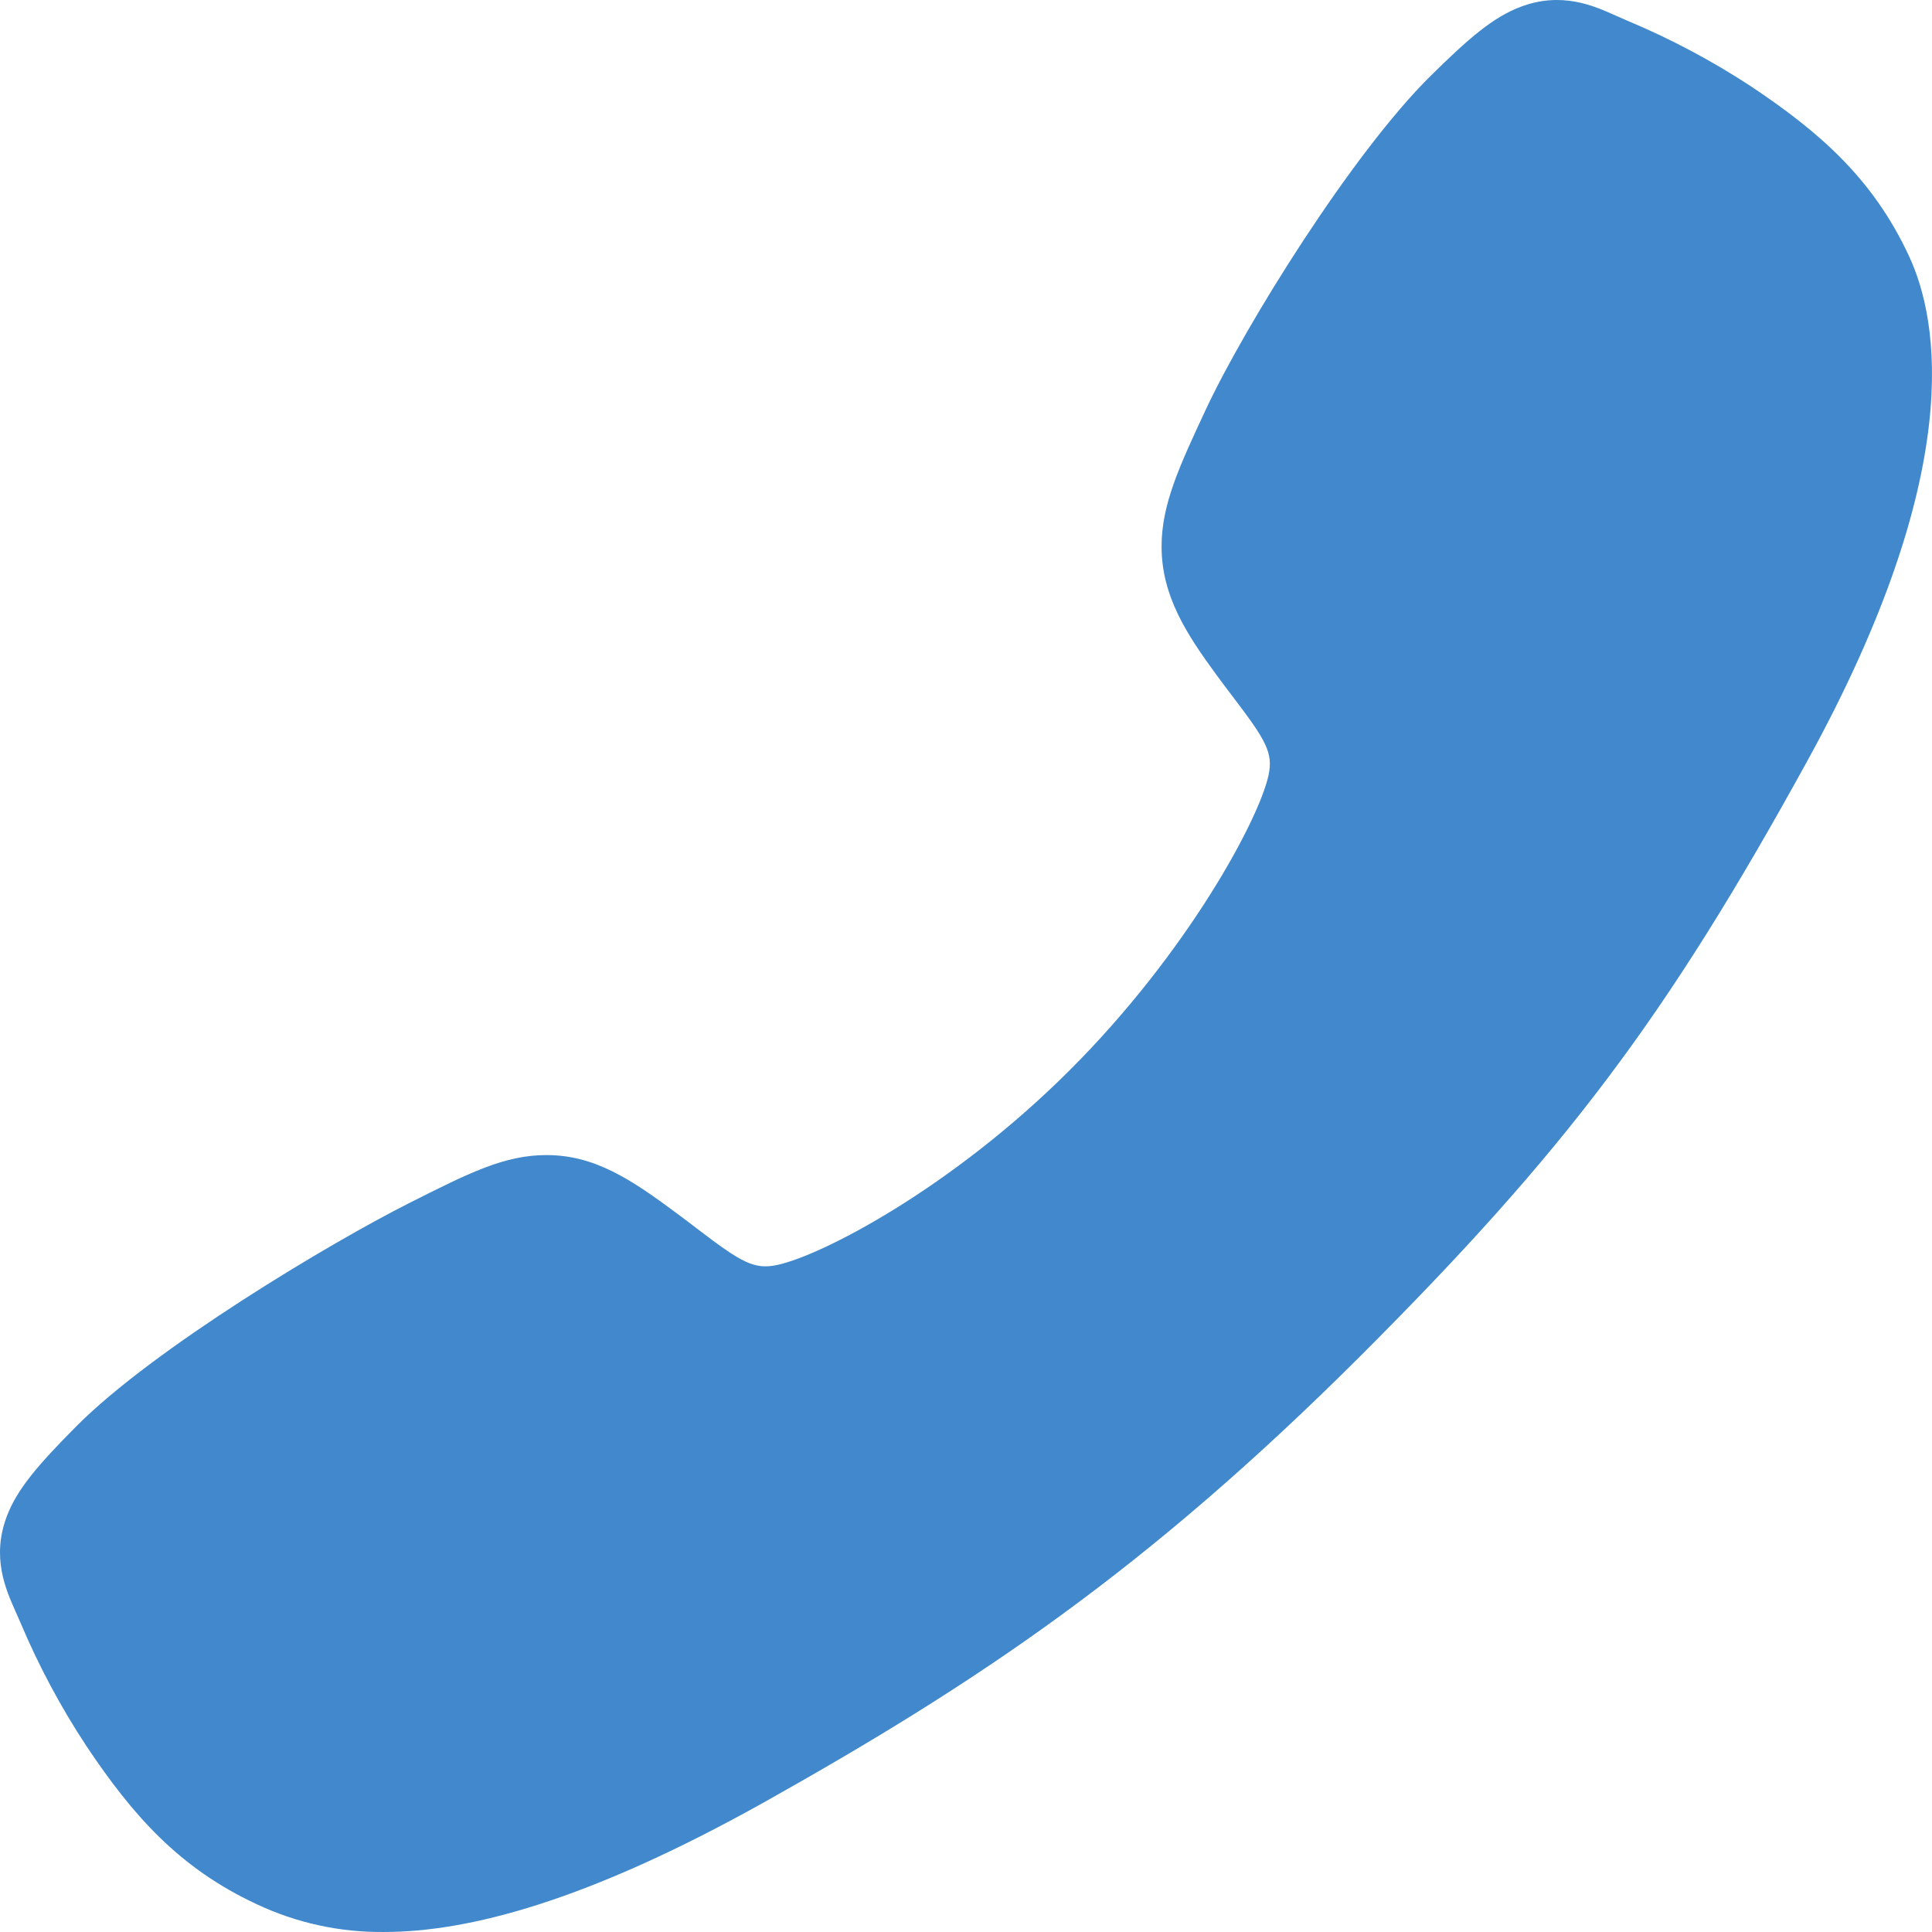 <svg width="220" height="220" viewBox="0 0 220 220" fill="none" xmlns="http://www.w3.org/2000/svg">
<path d="M43.718 219.998C53.305 219.998 66.773 216.531 86.941 205.266C111.465 191.516 130.434 178.821 154.826 154.498C178.343 131 189.787 115.787 205.804 86.646C223.899 53.744 220.814 36.497 217.366 29.126C213.26 20.316 207.199 15.047 199.365 9.817C194.915 6.902 190.206 4.403 185.298 2.353C184.807 2.141 184.35 1.94 183.942 1.758C181.511 0.663 177.827 -0.992 173.161 0.776C170.047 1.945 167.267 4.337 162.915 8.633C153.991 17.434 141.795 37.032 137.296 46.658C134.275 53.145 132.276 57.427 132.271 62.23C132.271 67.853 135.1 72.189 138.533 76.869C139.177 77.748 139.815 78.588 140.434 79.403C144.172 84.313 144.992 85.733 144.452 88.267C143.357 93.359 135.188 108.519 121.765 121.91C108.341 135.302 93.616 142.953 88.503 144.043C85.86 144.608 84.411 143.753 79.342 139.884C78.615 139.329 77.869 138.754 77.088 138.18C71.852 134.285 67.716 131.531 62.225 131.531H62.195C57.416 131.531 53.325 133.603 46.547 137.021C37.706 141.48 17.514 153.516 8.658 162.449C4.35 166.79 1.948 169.56 0.774 172.668C-0.994 177.348 0.671 181.016 1.757 183.472C1.938 183.879 2.14 184.326 2.351 184.822C4.419 189.721 6.932 194.419 9.861 198.857C15.082 206.665 20.372 212.71 29.203 216.821C33.738 218.966 38.701 220.052 43.718 219.998Z" fill="#4189CC"/>
</svg>
